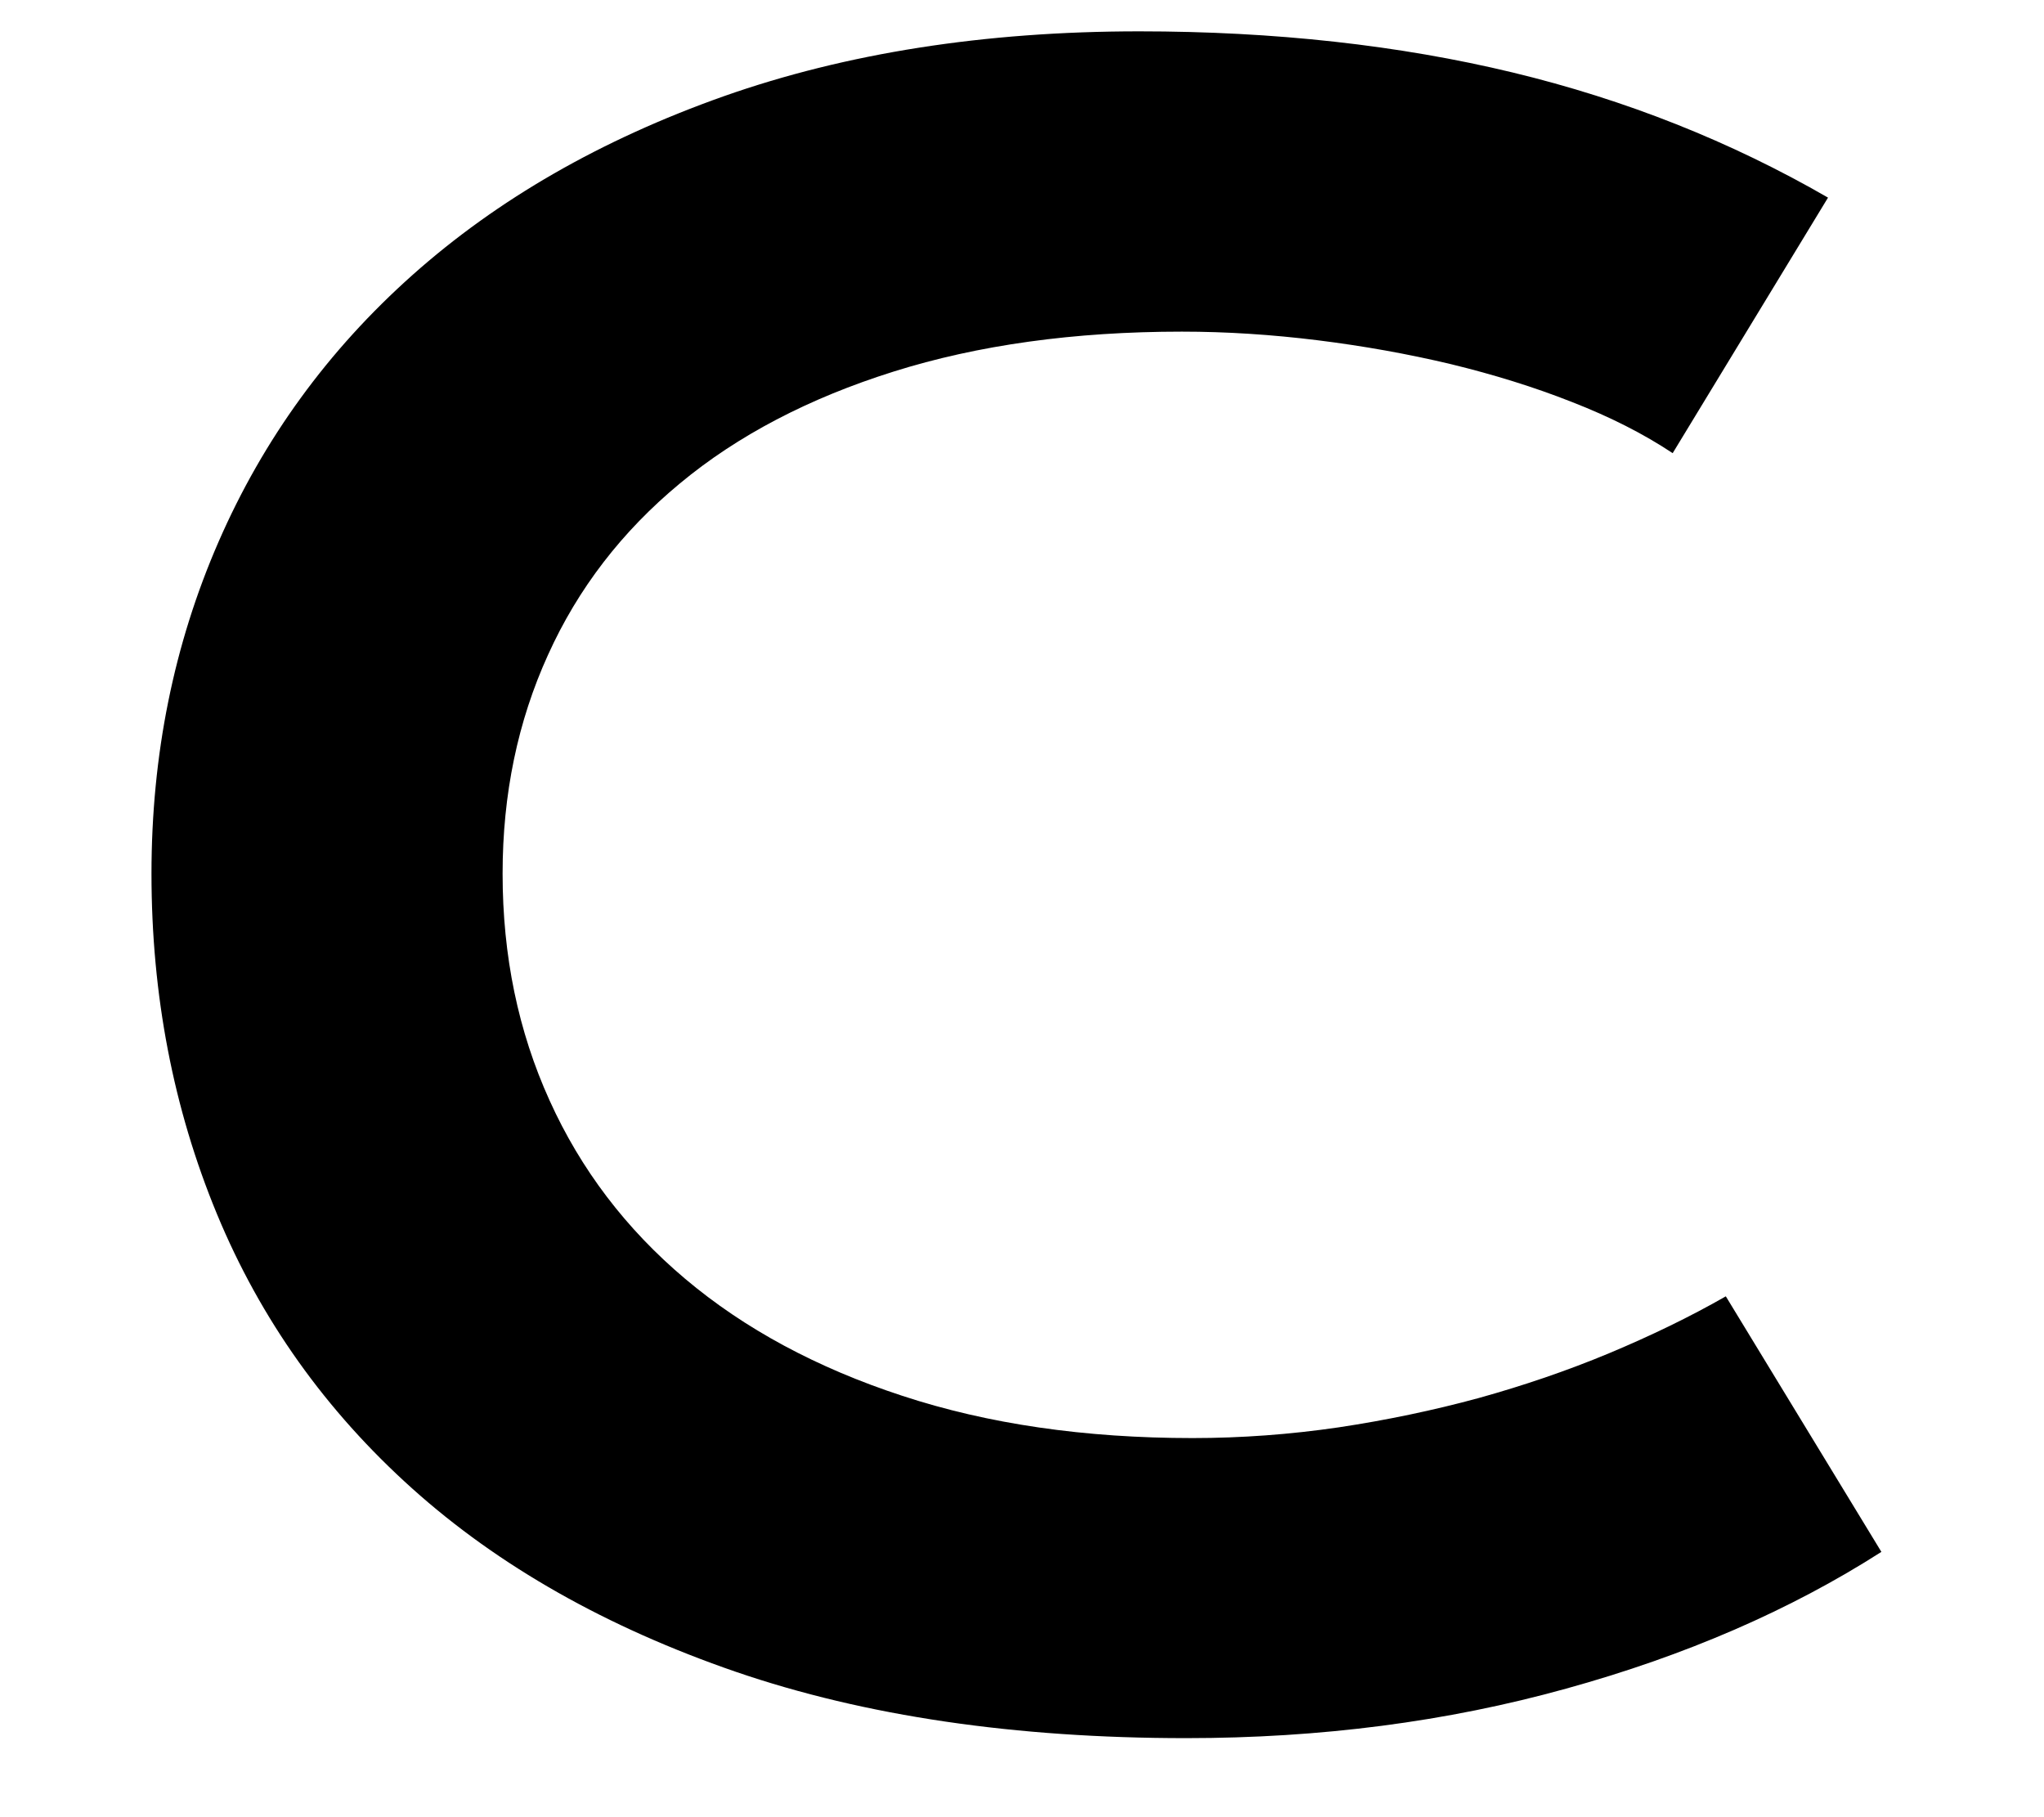 <?xml version="1.0" encoding="UTF-8" standalone="no"?><svg width='9' height='8' viewBox='0 0 9 8' fill='none' xmlns='http://www.w3.org/2000/svg'>
<path fill-rule='evenodd' clip-rule='evenodd' d='M0.667 3.846C0.667 3.324 0.765 2.838 0.962 2.386C1.159 1.934 1.444 1.542 1.817 1.21C2.191 0.877 2.647 0.615 3.186 0.424C3.725 0.234 4.335 0.138 5.016 0.138C5.613 0.138 6.161 0.199 6.66 0.319C7.158 0.439 7.621 0.623 8.049 0.87L7.365 1.995C7.237 1.91 7.089 1.835 6.922 1.77C6.755 1.704 6.577 1.649 6.388 1.603C6.199 1.558 6.003 1.523 5.802 1.498C5.6 1.473 5.401 1.46 5.204 1.46C4.729 1.46 4.306 1.519 3.934 1.636C3.562 1.753 3.248 1.917 2.994 2.128C2.739 2.339 2.545 2.591 2.413 2.883C2.28 3.175 2.213 3.496 2.213 3.846C2.213 4.209 2.282 4.541 2.42 4.845C2.557 5.148 2.756 5.41 3.017 5.63C3.278 5.85 3.597 6.022 3.973 6.145C4.35 6.269 4.776 6.331 5.251 6.331C5.466 6.331 5.681 6.315 5.893 6.284C6.106 6.252 6.311 6.209 6.51 6.155C6.708 6.1 6.899 6.035 7.084 5.958C7.268 5.881 7.44 5.798 7.599 5.707L8.284 6.832C7.884 7.088 7.421 7.289 6.896 7.434C6.371 7.58 5.813 7.652 5.223 7.652C4.47 7.652 3.809 7.555 3.24 7.36C2.671 7.164 2.196 6.895 1.815 6.553C1.434 6.211 1.147 5.808 0.955 5.344C0.763 4.88 0.667 4.381 0.667 3.846Z' fill='black'/>
</svg>
